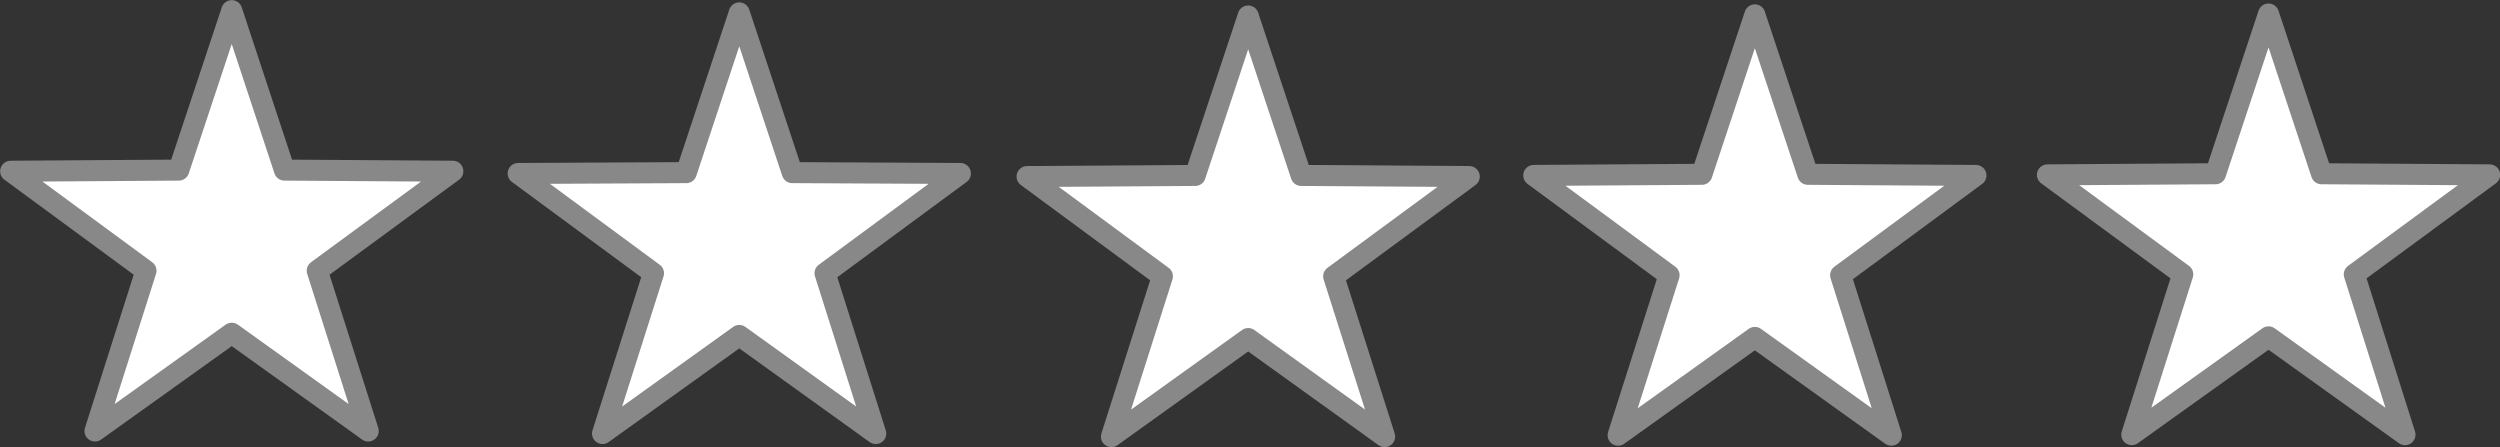 <svg xmlns="http://www.w3.org/2000/svg" viewBox="0 0 89.21 15.95"><rect x="0" y="0" width="89.21" height="15.95" fill="#333333" stroke="none"/><defs><style>.cls-1{fill:#fff;stroke:#888;stroke-linejoin:round;stroke-width:0.75px;}</style></defs><g id="Layer_2" data-name="Layer 2"><g id="Layer_2-2" data-name="Layer 2"><polygon class="cls-1" points="8.27 0.38 10.15 6.07 16.16 6.11 11.32 9.66 13.14 15.38 8.27 11.89 3.39 15.38 5.21 9.66 0.38 6.11 6.38 6.07 8.27 0.38"/><polygon class="cls-1" points="26.38 0.46 28.27 6.16 34.27 6.19 29.44 9.75 31.25 15.47 26.38 11.97 21.5 15.47 23.32 9.75 18.49 6.19 24.49 6.16 26.38 0.46"/><polygon class="cls-1" points="44.54 0.57 46.43 6.26 52.43 6.3 47.59 9.86 49.41 15.58 44.54 12.08 39.66 15.58 41.48 9.86 36.65 6.3 42.65 6.26 44.54 0.57"/><polygon class="cls-1" points="62.62 0.53 64.51 6.22 70.51 6.26 65.68 9.82 67.49 15.53 62.62 12.04 57.74 15.53 59.56 9.82 54.73 6.26 60.73 6.22 62.62 0.53"/><polygon class="cls-1" points="80.95 0.5 82.84 6.2 88.84 6.24 84.01 9.79 85.82 15.51 80.95 12.02 76.07 15.51 77.89 9.79 73.06 6.24 79.06 6.2 80.95 0.5"/></g></g></svg>